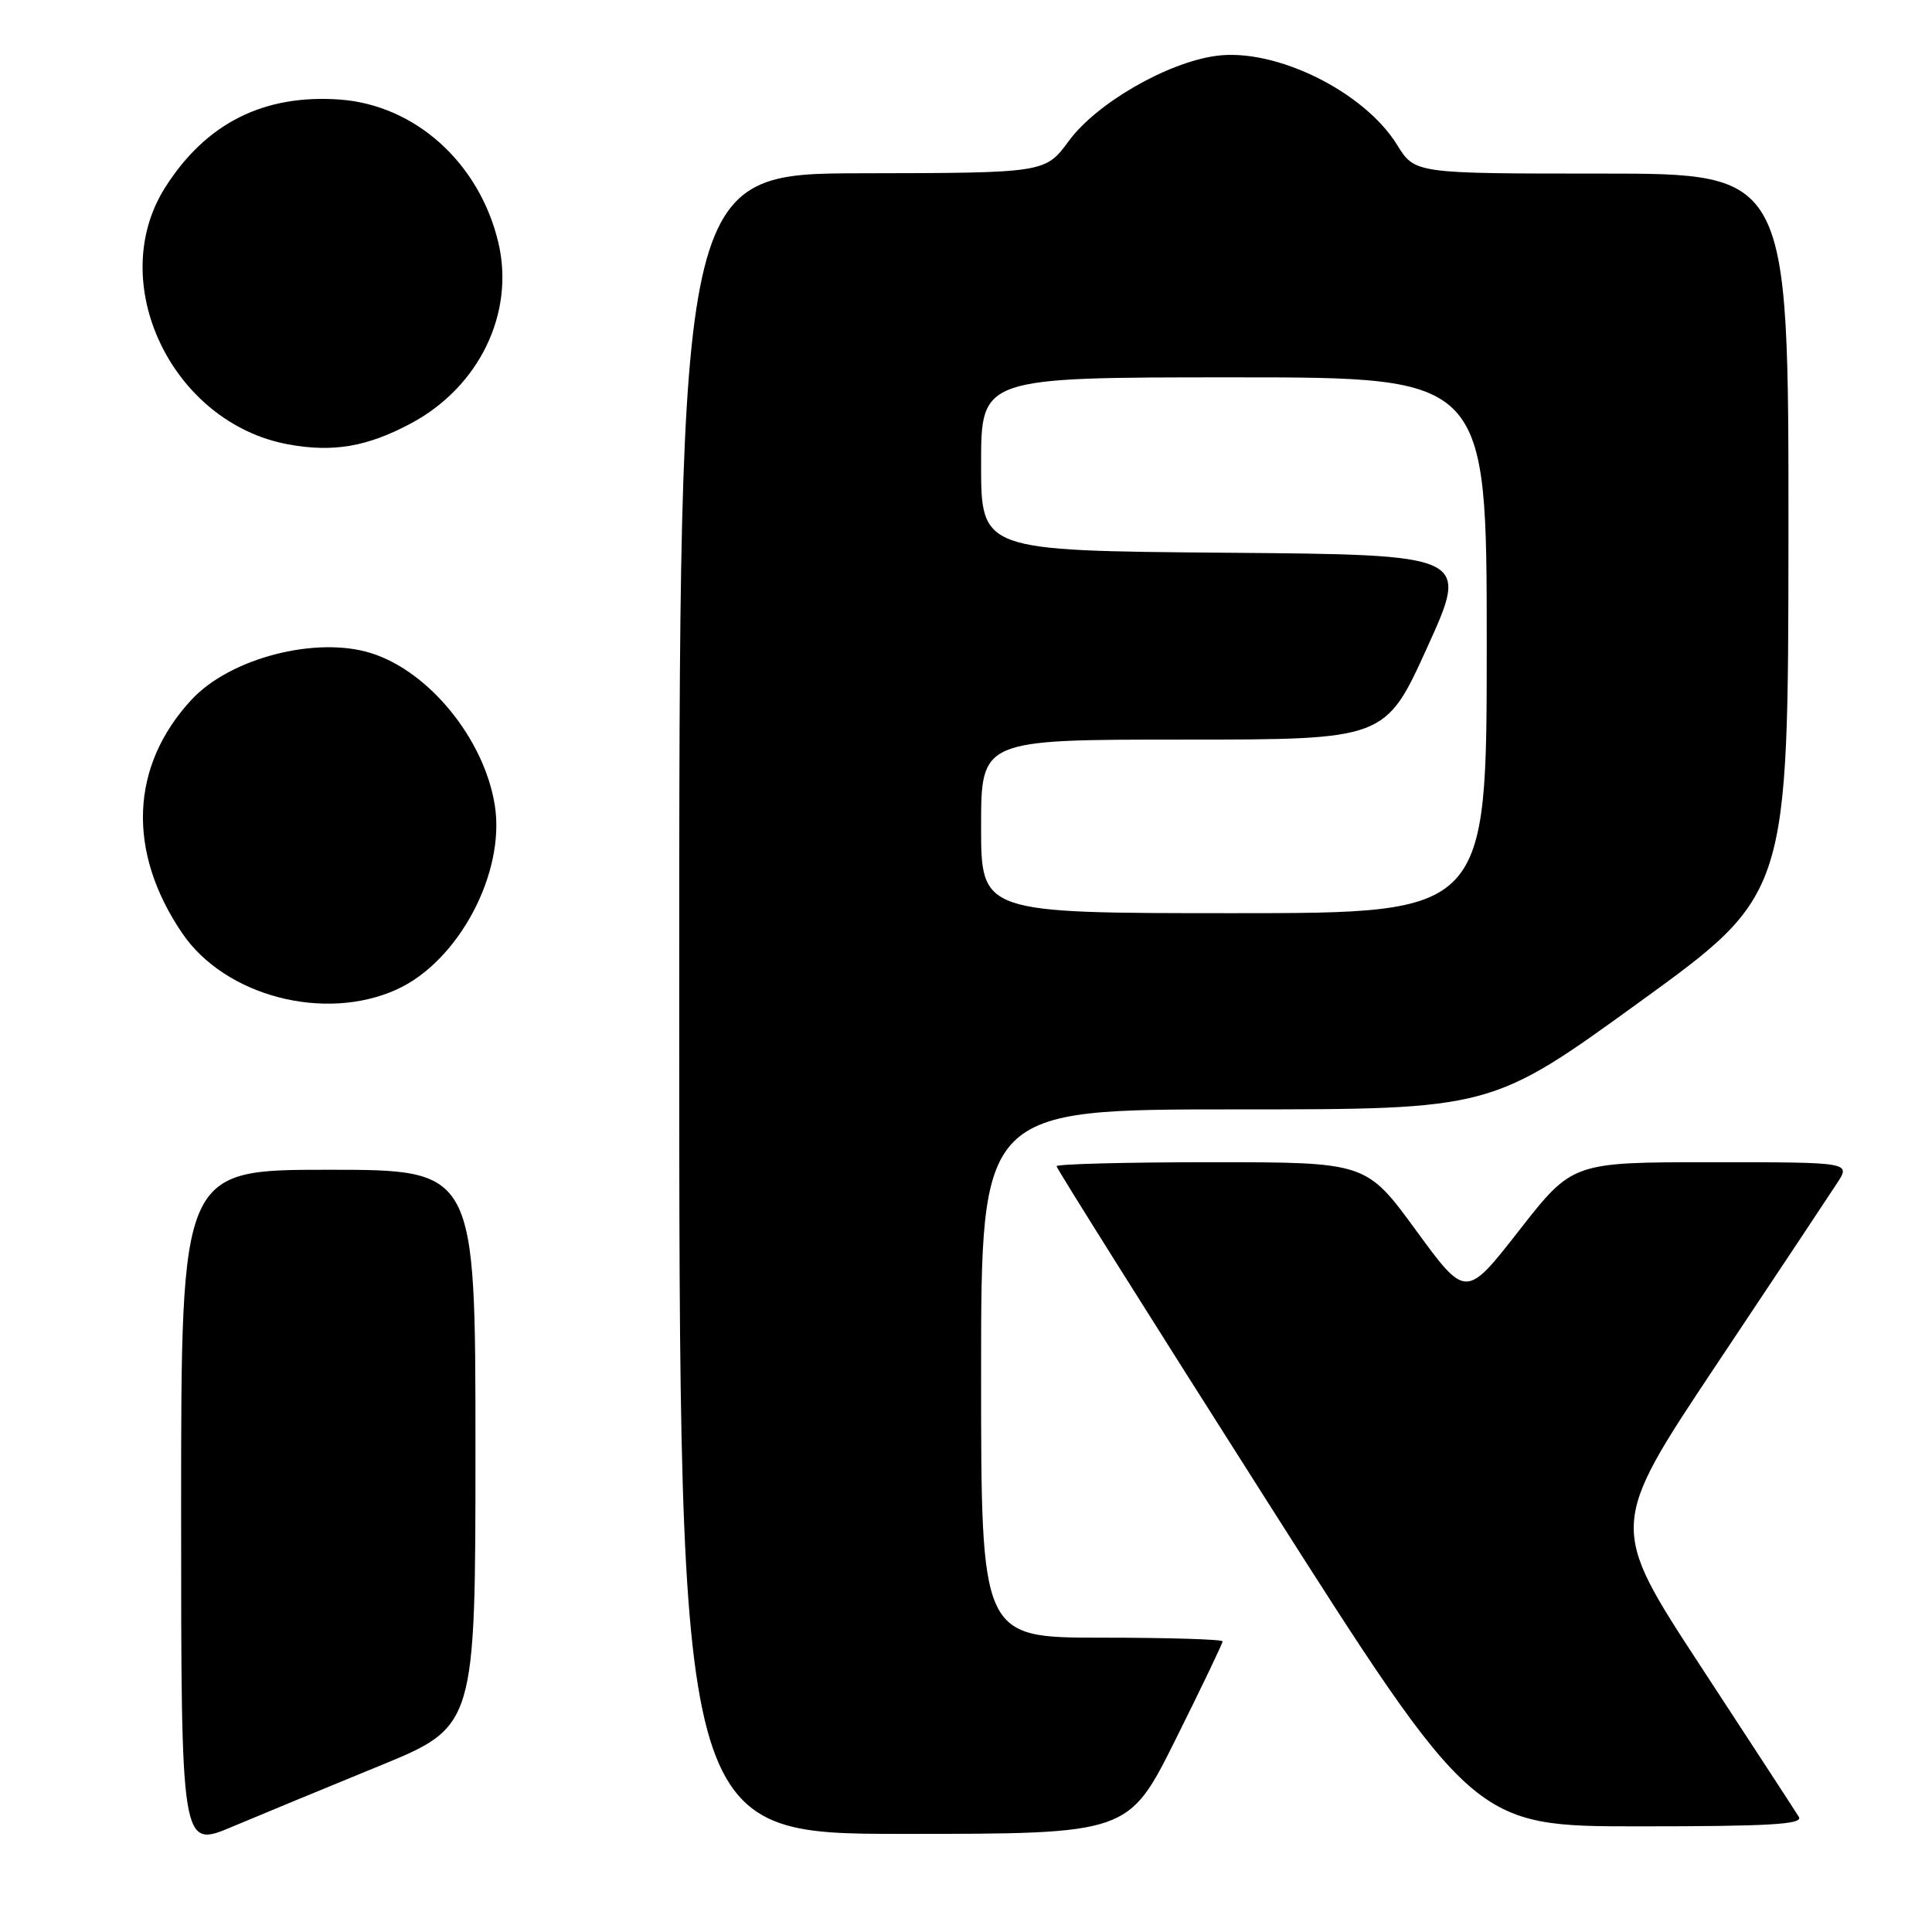 <?xml version="1.0" encoding="UTF-8" standalone="no"?>
<!DOCTYPE svg PUBLIC "-//W3C//DTD SVG 1.1//EN" "http://www.w3.org/Graphics/SVG/1.1/DTD/svg11.dtd" >
<svg xmlns="http://www.w3.org/2000/svg" xmlns:xlink="http://www.w3.org/1999/xlink" version="1.1" viewBox="0 0 256 256">
 <g >
 <path fill="currentColor"
d=" M 50.25 234.00 C 63.00 228.78 63.00 228.78 63.00 191.89 C 63.00 155.00 63.00 155.00 43.50 155.00 C 24.00 155.00 24.00 155.00 24.00 199.96 C 24.00 244.91 24.00 244.91 30.75 242.06 C 34.46 240.50 43.24 236.87 50.25 234.00 Z  M 155.77 230.49 C 159.20 223.61 162.00 217.76 162.00 217.49 C 162.00 217.22 154.80 217.00 146.00 217.00 C 130.00 217.00 130.00 217.00 130.00 182.00 C 130.00 147.00 130.00 147.00 163.80 147.00 C 197.61 147.00 197.61 147.00 217.28 132.75 C 236.95 118.50 236.95 118.50 236.98 70.75 C 237.00 23.00 237.00 23.00 212.24 23.00 C 187.47 23.00 187.47 23.00 185.12 19.19 C 180.75 12.12 168.99 6.33 161.15 7.40 C 154.65 8.28 145.28 13.69 141.63 18.67 C 138.50 22.92 138.50 22.92 114.25 22.96 C 90.00 23.00 90.00 23.00 90.00 133.00 C 90.00 243.00 90.00 243.00 119.77 243.00 C 149.54 243.00 149.54 243.00 155.77 230.49 Z  M 238.36 240.75 C 237.94 240.06 232.10 231.11 225.39 220.85 C 213.19 202.21 213.19 202.21 227.42 180.85 C 235.25 169.11 242.46 158.26 243.44 156.75 C 245.23 154.00 245.23 154.00 226.79 154.00 C 208.36 154.00 208.36 154.00 201.30 163.03 C 194.24 172.07 194.24 172.07 187.63 163.03 C 181.03 154.00 181.03 154.00 160.51 154.00 C 149.23 154.00 140.00 154.24 140.00 154.53 C 140.00 154.82 152.44 174.62 167.65 198.53 C 195.30 242.00 195.30 242.00 217.21 242.00 C 234.48 242.00 238.96 241.74 238.36 240.75 Z  M 52.57 131.11 C 60.76 127.39 67.00 115.66 65.56 106.68 C 64.16 97.93 56.86 88.95 49.16 86.54 C 41.87 84.26 30.51 87.20 25.40 92.69 C 17.25 101.46 16.79 112.84 24.14 123.65 C 29.81 132.00 43.00 135.45 52.57 131.11 Z  M 54.42 56.12 C 63.52 51.28 68.26 41.44 66.02 32.08 C 63.49 21.55 55.01 13.92 45.02 13.19 C 34.95 12.47 27.29 16.32 21.89 24.83 C 13.89 37.45 22.78 56.04 38.18 58.88 C 44.12 59.97 48.63 59.21 54.42 56.12 Z  M 130.00 109.50 C 130.00 98.00 130.00 98.00 156.78 98.00 C 183.57 98.00 183.57 98.00 189.13 85.75 C 194.69 73.50 194.69 73.50 162.35 73.24 C 130.00 72.97 130.00 72.97 130.00 61.49 C 130.00 50.00 130.00 50.00 163.50 50.00 C 197.00 50.00 197.00 50.00 197.00 85.50 C 197.00 121.00 197.00 121.00 163.50 121.00 C 130.00 121.00 130.00 121.00 130.00 109.50 Z "/>
</g>
</svg>